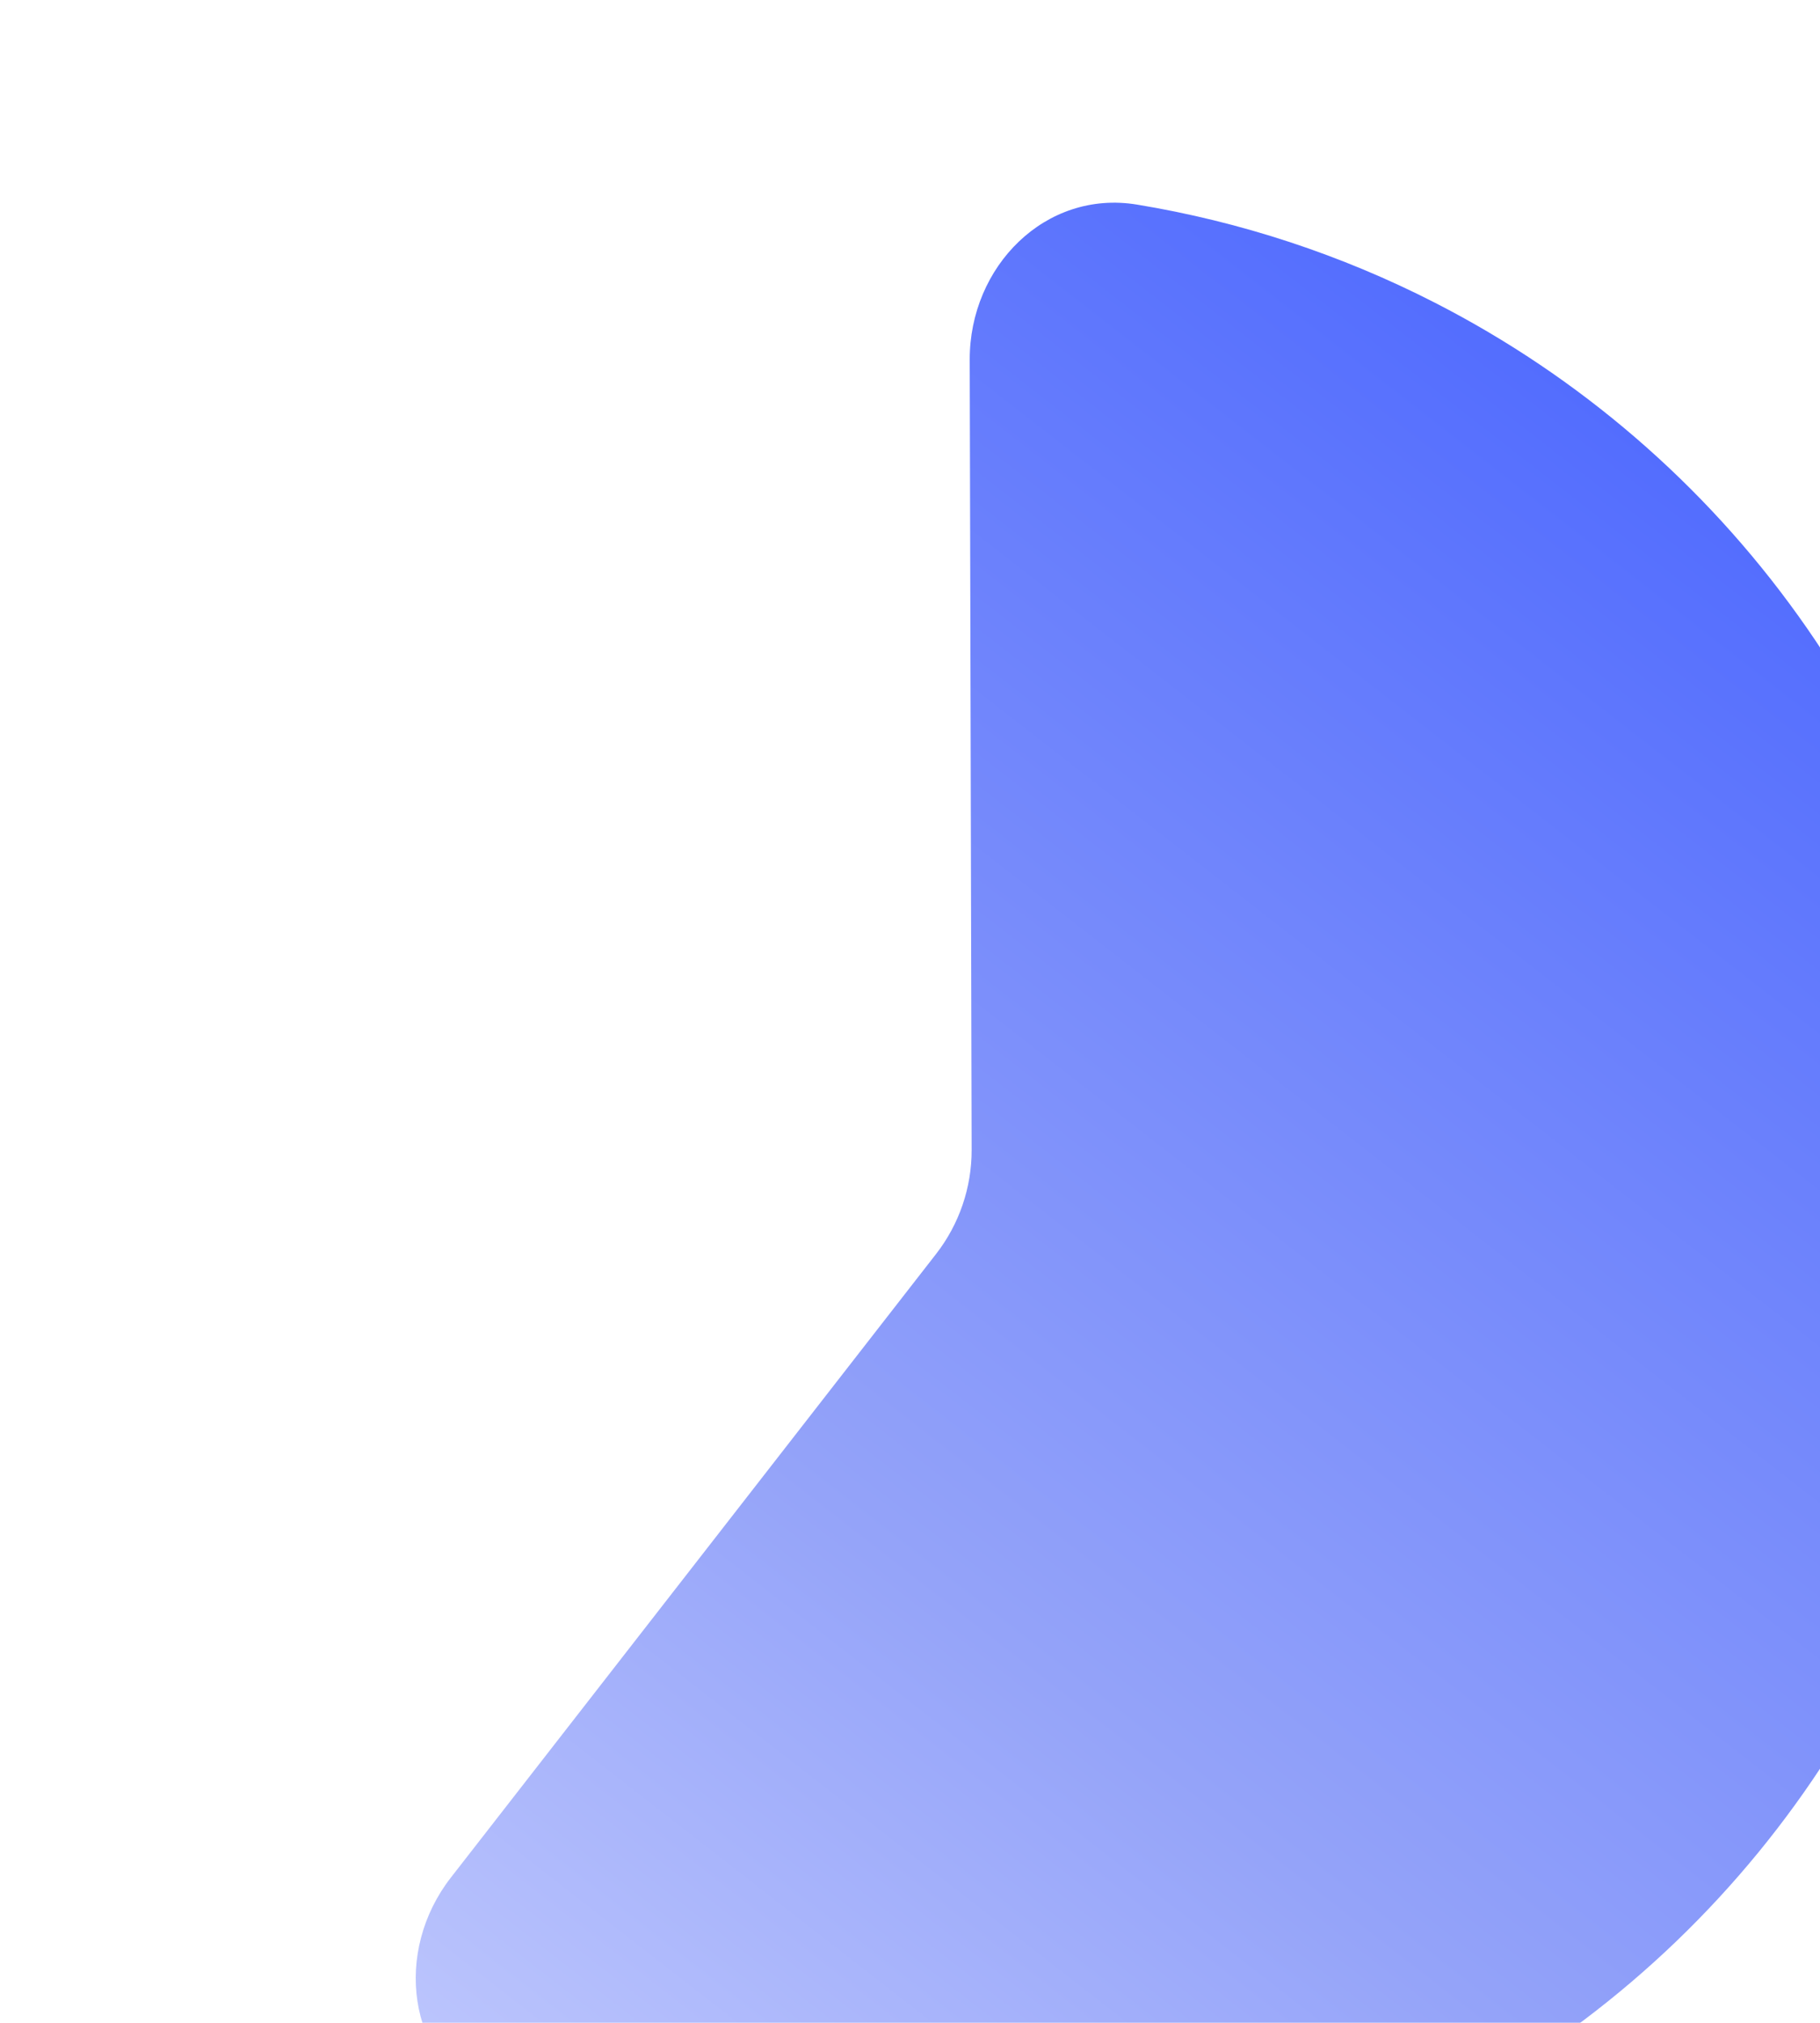 <svg width="54" height="60" viewBox="0 0 54 60" fill="none" xmlns="http://www.w3.org/2000/svg">
<g filter="url(#filter0_d_502_8300)">
<path d="M8.377 49.692C6.681 51.872 7.058 55.056 9.487 56.369C12.225 57.849 15.185 58.901 18.264 59.48C22.987 60.367 27.853 60.113 32.458 58.739C37.063 57.365 41.273 54.91 44.738 51.58C48.202 48.25 50.821 44.14 52.376 39.593C53.931 35.046 54.377 30.193 53.677 25.439C52.977 20.684 51.151 16.166 48.351 12.26C45.552 8.354 41.859 5.173 37.582 2.983C34.794 1.555 31.809 0.575 28.738 0.069C26.014 -0.38 23.766 1.906 23.772 4.668L23.829 28.11C23.831 29.226 23.46 30.312 22.775 31.193L8.377 49.692Z" fill="url(#paint0_linear_502_8300)"/>
</g>
<defs>
<filter id="filter0_d_502_8300" x="0.334" y="-5.987" width="70.664" height="83.986" filterUnits="userSpaceOnUse" color-interpolation-filters="sRGB">
<feFlood flood-opacity="0" result="BackgroundImageFix"/>
<feColorMatrix in="SourceAlpha" type="matrix" values="0 0 0 0 0 0 0 0 0 0 0 0 0 0 0 0 0 0 127 0" result="hardAlpha"/>
<feOffset dx="5" dy="6"/>
<feGaussianBlur stdDeviation="6"/>
<feColorMatrix type="matrix" values="0 0 0 0 0.656 0 0 0 0 0.795 0 0 0 0 1 0 0 0 0.11 0"/>
<feBlend mode="normal" in2="BackgroundImageFix" result="effect1_dropShadow_502_8300"/>
<feBlend mode="normal" in="SourceGraphic" in2="effect1_dropShadow_502_8300" result="shape"/>
</filter>
<linearGradient id="paint0_linear_502_8300" x1="42.015" y1="5.759" x2="4.961" y2="53.37" gradientUnits="userSpaceOnUse">
<stop stop-color="#536DFE"/>
<stop offset="0.656" stop-color="#94A3F9"/>
<stop offset="1" stop-color="#BDC6FD"/>
</linearGradient>
</defs>
</svg>
